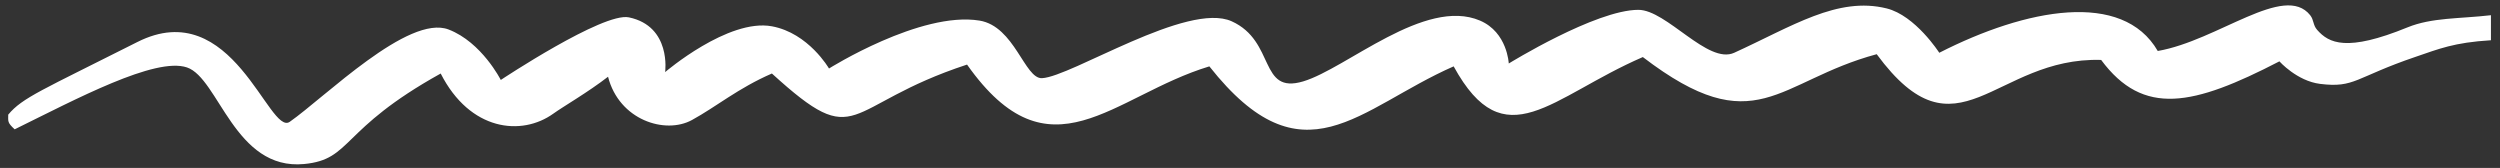 <svg width="268" height="18" viewBox="0 0 268 18" fill="none" xmlns="http://www.w3.org/2000/svg">
<rect x="0" y="0" width="268" height="18" fill="#333333" stroke="none"/>
<path d="M14.72 4.507C4.514 9.659 2.407 10.46 0.881 12.291C0.881 13.02 0.774 13.135 1.573 13.863C8.146 10.633 16.637 6.079 20.043 7.229C23.45 8.38 25.153 18.299 32.605 17.583C37.769 17.087 36.385 13.902 47.243 7.881C50.384 14.055 55.92 14.626 59.327 12.176C60.393 11.409 63.046 9.882 65.182 8.226C66.365 12.867 71.303 14.439 74.178 12.866C76.79 11.438 79.128 9.453 82.748 7.881C92.222 16.509 90.2 11.332 103.667 6.923C112.556 19.5 119.263 10.259 129.643 7.114C139.703 19.846 145.611 11.601 155.832 7.114C161.314 17.123 166.265 10.374 176.112 6.117C188.248 15.397 190.484 8.687 201.183 5.81C209.859 17.583 213.745 6.079 225.243 6.424C229.767 12.521 235.113 11.358 244.352 6.577C244.352 6.577 246.232 8.687 248.717 8.993C252.443 9.452 252.443 8.303 258.99 6.079C261.439 5.247 263.053 4.556 267.028 4.315V1.631C263.615 2.023 260.694 1.869 258.085 2.934C251.562 5.6 249.656 4.633 248.398 3.203C247.933 2.675 248.063 2.148 247.652 1.631C244.884 -1.859 237.752 4.353 231.311 5.465C227.532 -1.054 217.205 0.902 207.89 5.657C207.89 5.657 205.335 1.666 202.248 0.902C196.978 -0.402 192.134 2.819 185.906 5.657C183.082 6.944 178.667 1.055 175.633 1.055C171.055 1.055 161.74 6.807 161.74 6.807C161.74 6.807 161.595 3.46 158.653 2.206C152.744 -0.314 144.334 7.344 139.703 8.725C134.919 10.151 136.775 4.426 132.038 2.283C127.301 0.14 114.845 8.226 111.704 8.38C109.84 8.471 108.777 2.819 104.997 2.206C98.676 1.18 88.869 7.344 88.869 7.344C88.869 7.344 86.686 3.548 82.748 2.819C78.059 1.952 71.303 7.728 71.303 7.728C71.303 7.728 71.995 2.819 67.418 1.861C64.656 1.282 53.684 8.571 53.684 8.571C53.684 8.571 51.648 4.534 48.095 3.164C43.784 1.502 34.841 10.412 31.062 13.058C28.832 14.619 24.927 -0.646 14.72 4.507Z" fill="white"/>
</svg>
